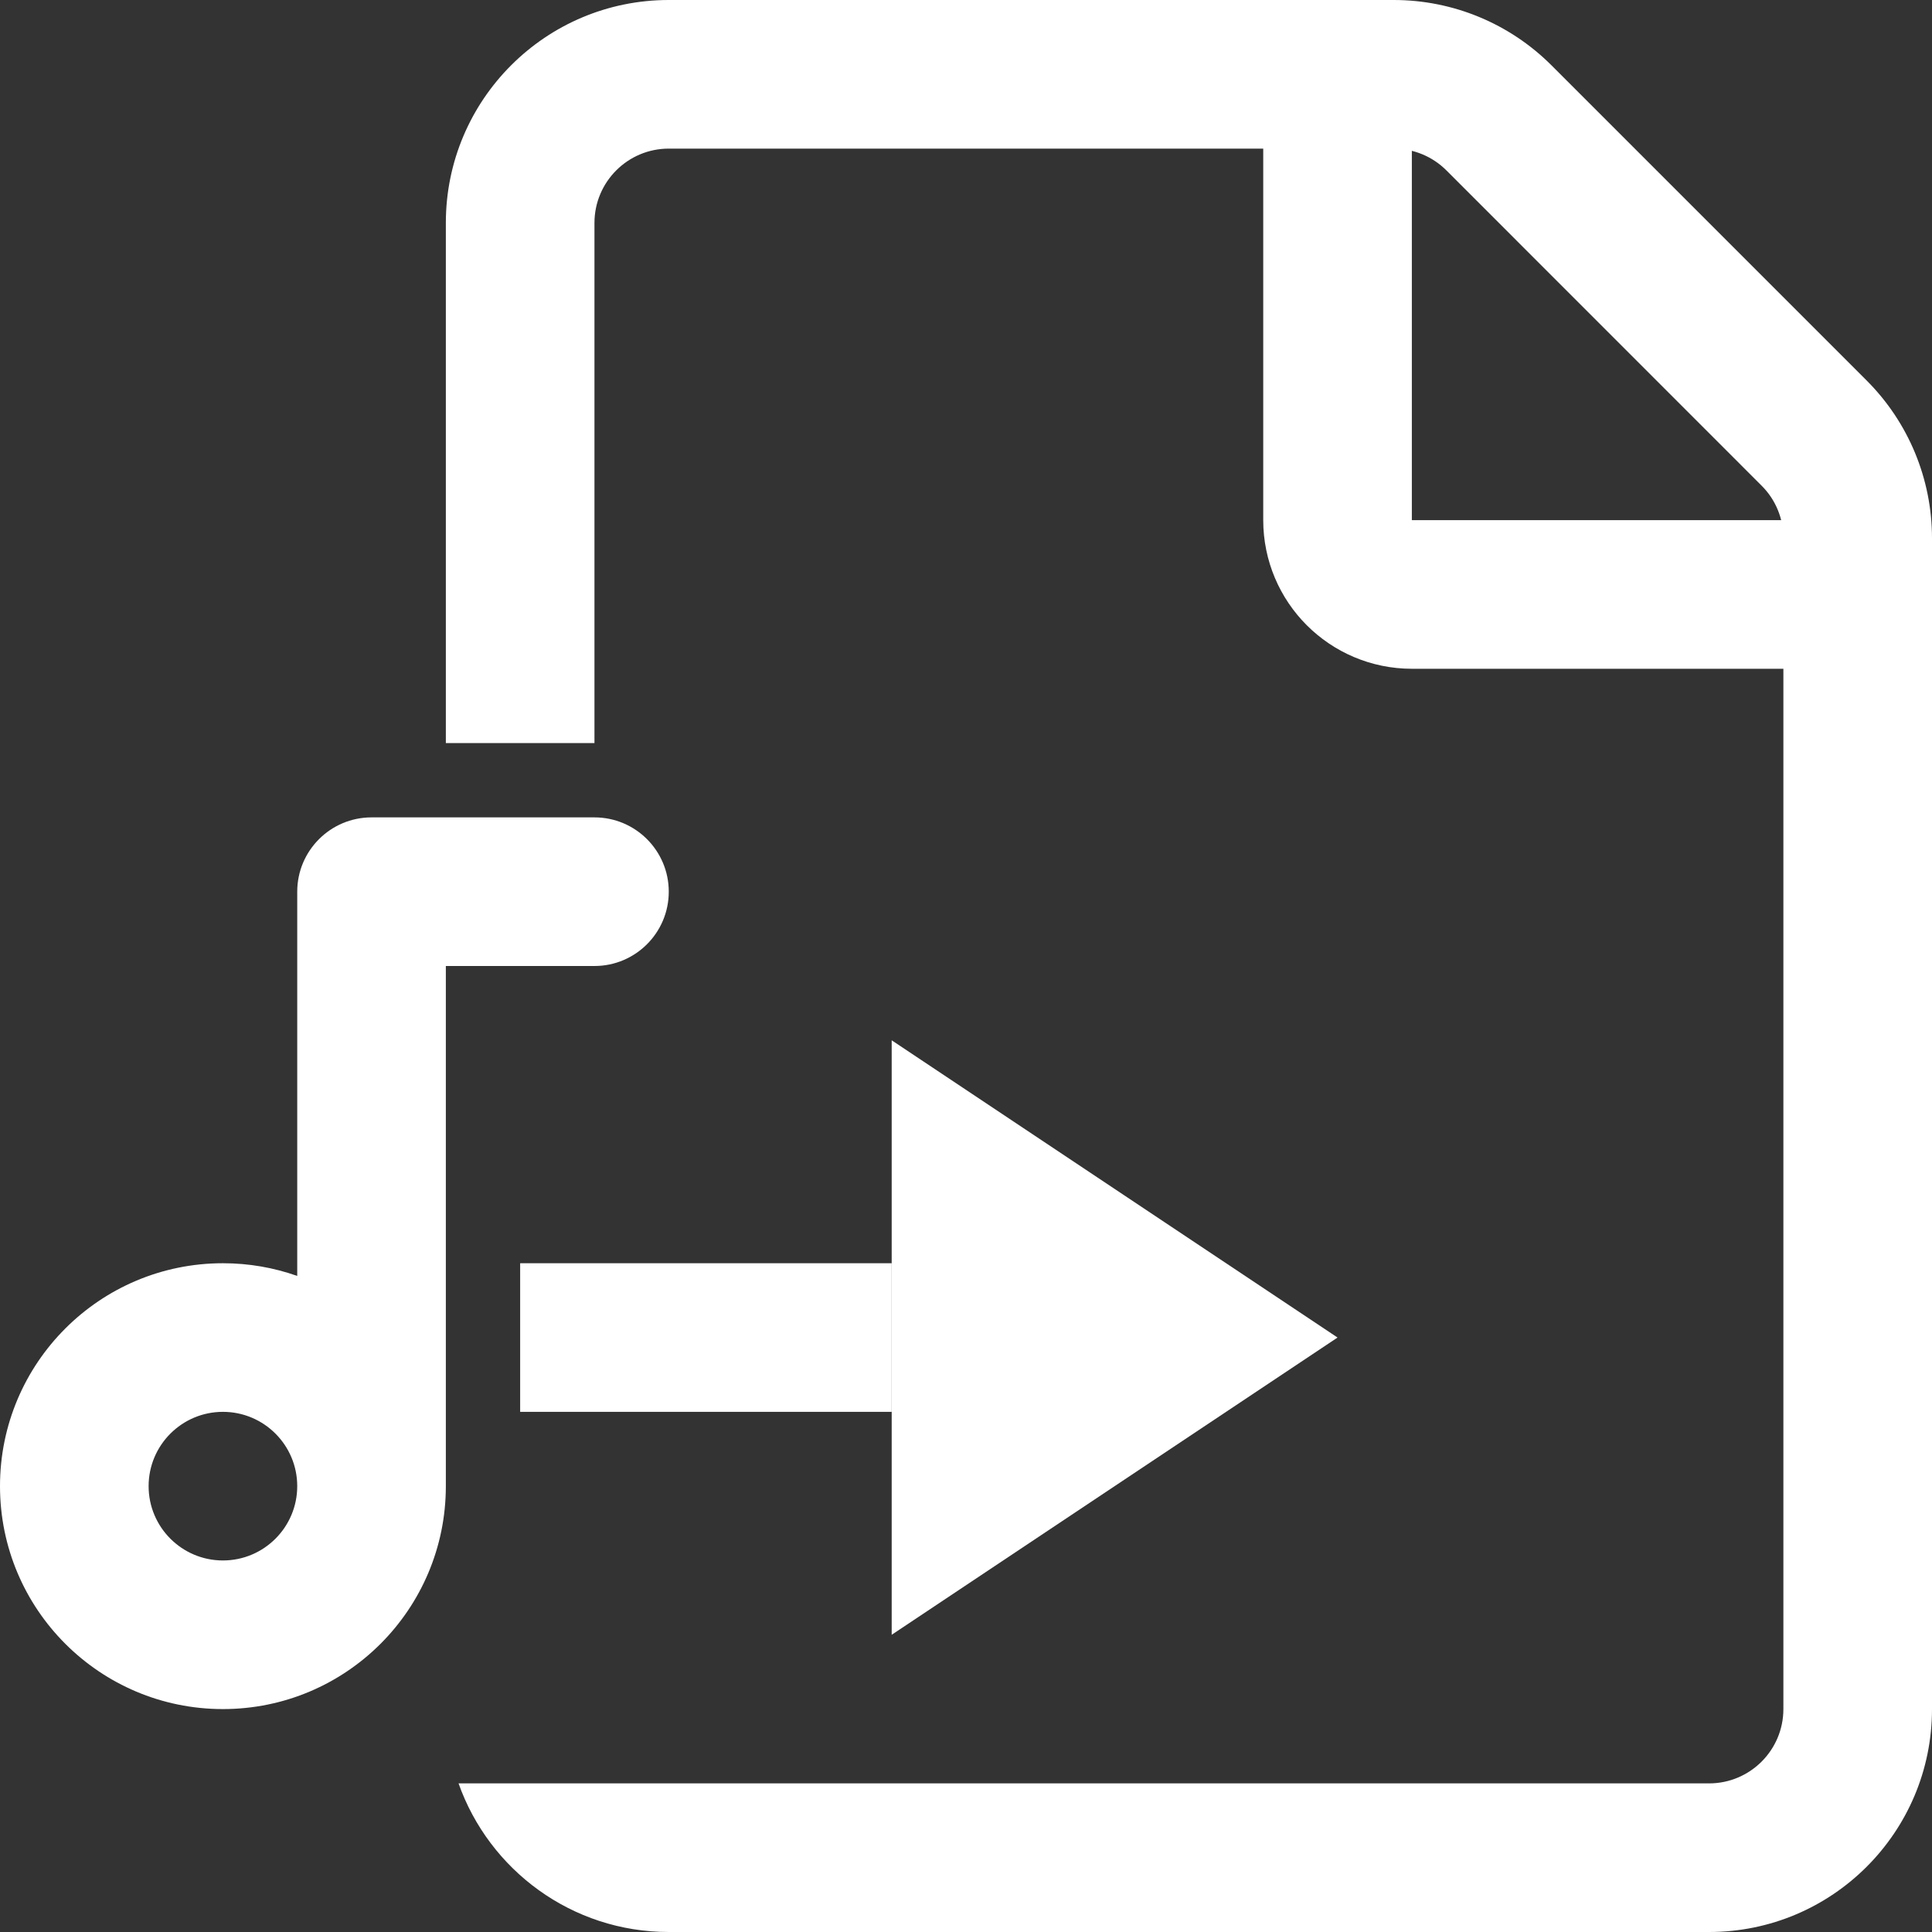 <svg width="26" height="26" viewBox="0 0 26 26" fill="none" xmlns="http://www.w3.org/2000/svg">
<rect x="0" y="0" width="26" height="26" fill="#333333" stroke="none"/>
<path d="M18 1V7C18 7.552 18.448 8 19 8H25" stroke="white" stroke-width="2"/>
<path fill-rule="evenodd" clip-rule="evenodd" d="M23 24H9H6.171C6.583 25.165 7.694 26 9 26H23C24.657 26 26 24.657 26 23V7.243C26 6.447 25.684 5.684 25.121 5.121L20.879 0.879C20.316 0.316 19.553 0 18.757 0H9C7.343 0 6 1.343 6 3V10H8V3C8 2.448 8.448 2 9 2H18.757C19.023 2 19.277 2.105 19.465 2.293L23.707 6.536C23.895 6.723 24 6.977 24 7.243V23C24 23.552 23.552 24 23 24Z" fill="white"/>
<path fill-rule="evenodd" clip-rule="evenodd" d="M5 11C4.448 11 4 11.448 4 12V13V17.171C3.687 17.06 3.351 17 3 17C1.343 17 0 18.343 0 20C0 21.657 1.343 23 3 23C4.657 23 6 21.657 6 20V13H8C8.552 13 9 12.552 9 12C9 11.448 8.552 11 8 11H5ZM3 19C3.552 19 4 19.448 4 20C4 20.552 3.552 21 3 21C2.448 21 2 20.552 2 20C2 19.448 2.448 19 3 19Z" fill="white"/>
<rect x="7" y="17" width="5" height="2" fill="white"/>
<path d="M12 14L18 18L12 22V14Z" fill="white"/>
</svg>
